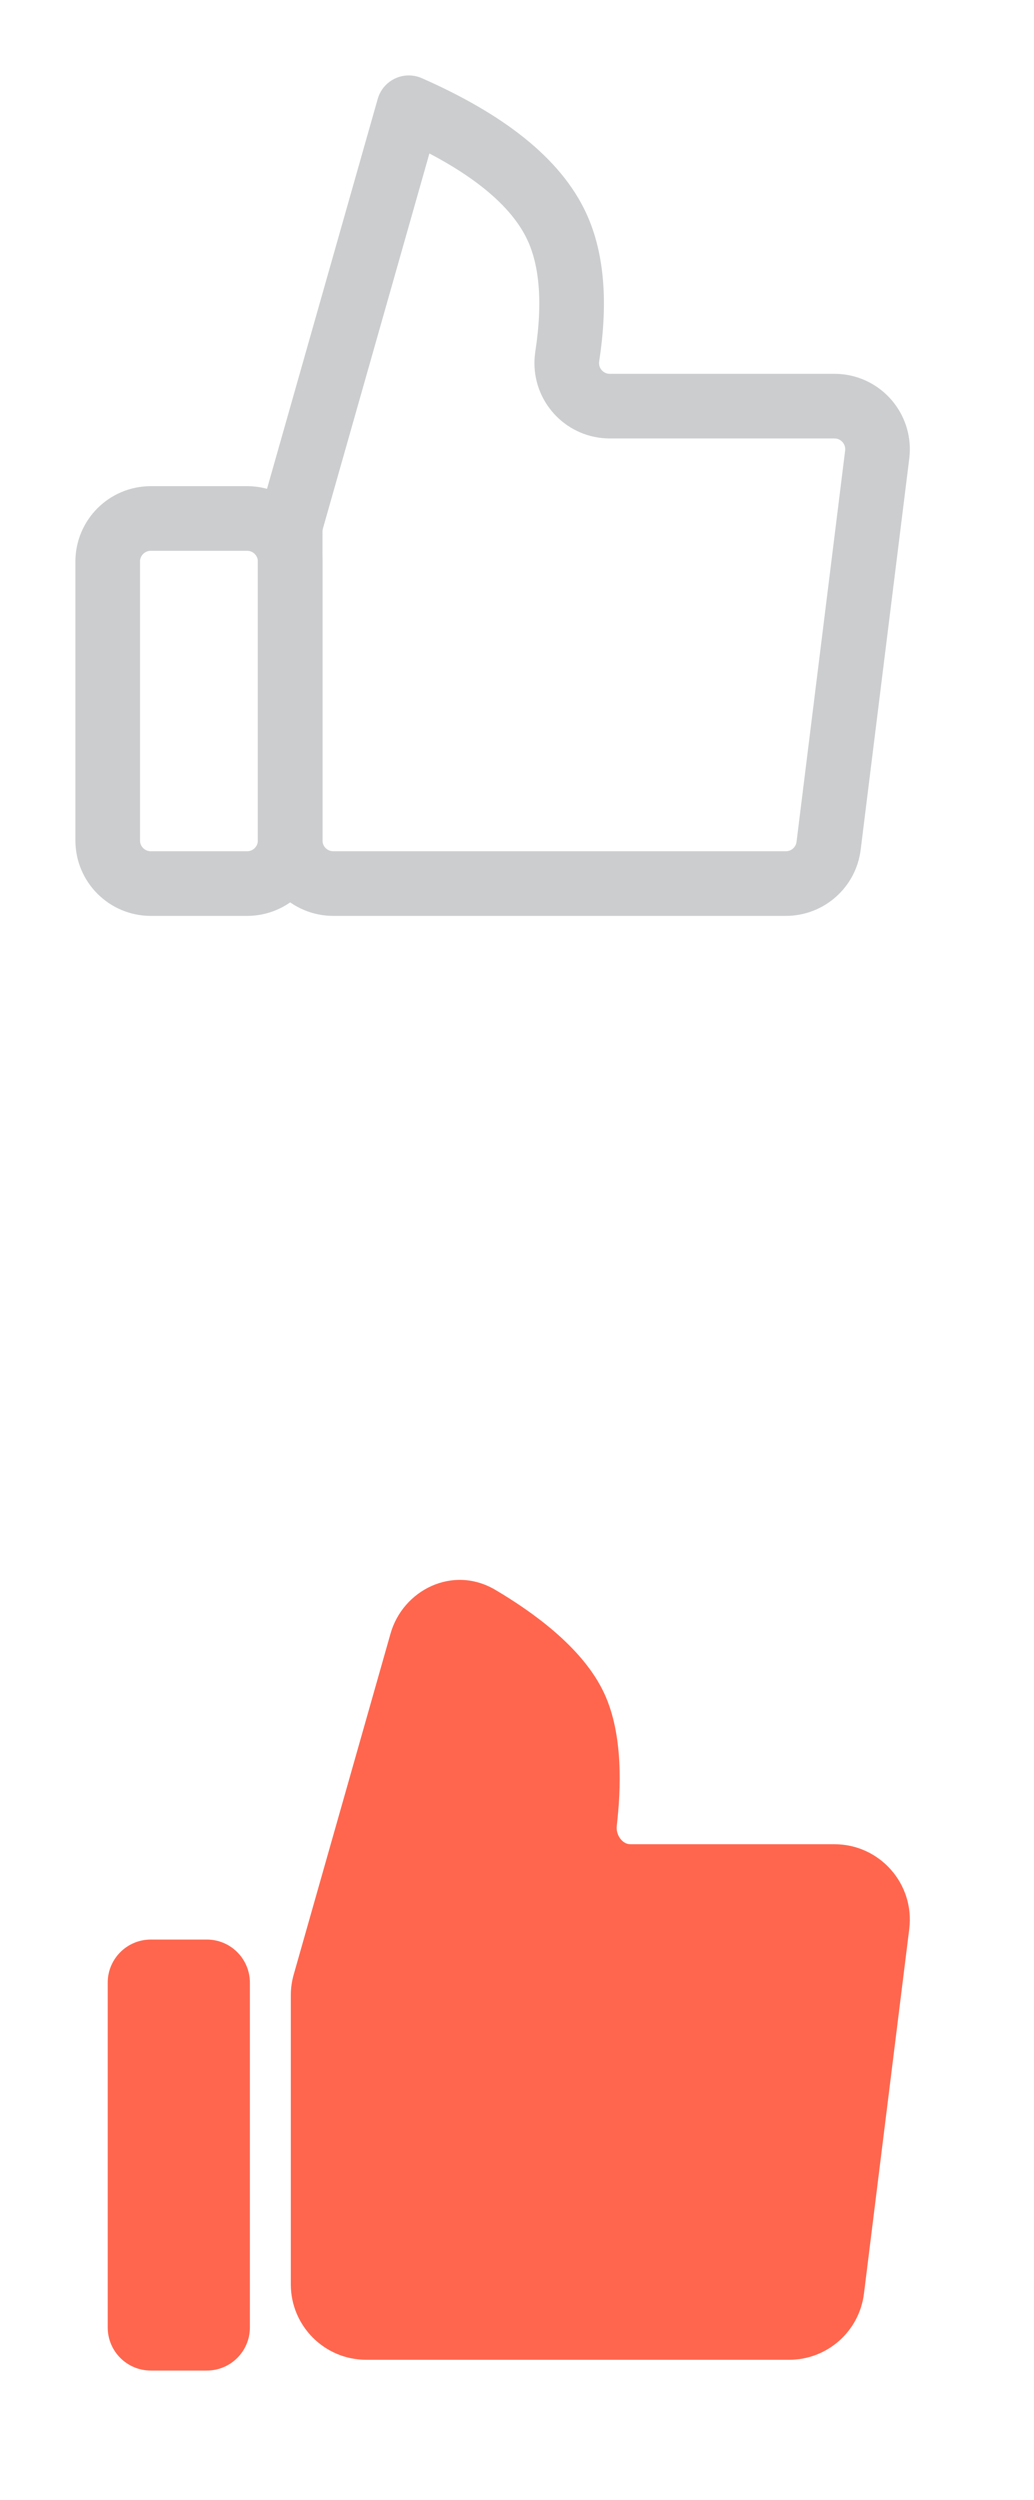 <?xml version="1.0" encoding="UTF-8"?>
<svg width="48px" height="116px" viewBox="0 0 48 116" version="1.1" xmlns="http://www.w3.org/2000/svg" xmlns:xlink="http://www.w3.org/1999/xlink">
    <title>EDFEF8C9-89E0-485B-9371-3A79A16AE8DF</title>
    <defs>
        <rect id="path-1" x="0" y="0" width="48" height="48"></rect>
        <rect id="path-3" x="0" y="0" width="48" height="48"></rect>
    </defs>
    <g id="💎-Components" stroke="none" stroke-width="1" fill="none" fill-rule="evenodd">
        <g id="Icons-/-24-/--Icons/Grid/Keep" transform="translate(-1680, -1615)">
            <g id="Black" transform="translate(1016, 1585)">
                <g id="Group-5843" transform="translate(30, 30)">
                    <g id="Icons-/-48-/-ic_thumbup_off_on" transform="translate(634, 0)">
                        <g id="Icons-/-48-/-ic_thumb_up_on" transform="translate(0, 68)">
                            <mask id="mask-2" fill="white">
                                <use xlink:href="#path-1" transform="translate(24, 24) scale(1, -1) translate(-24, -24) "></use>
                            </mask>
                            <g id="Icons-/-48-/-ic_thumb_up_on-(Background/Mask)" transform="translate(24, 24) scale(1, -1) translate(-24, -24) "></g>
                            <path d="M7,22 L9.6,22 C10.705,22 11.6,22.895 11.6,24 L11.6,40 C11.6,41.105 10.705,42 9.6,42 L7,42 C5.895,42 5,41.105 5,40 L5,24 C5,22.895 5.895,22 7,22 Z M18.13,7.8 L13.633,23.63 C13.545,23.941 13.5,24.263 13.5,24.586 L13.5,38 C13.5,39.933 15.067,41.5 17,41.5 L36.633,41.5 C38.399,41.5 39.889,40.184 40.106,38.432 L42.209,21.509 C42.469,19.42 40.84,17.577 38.736,17.577 L29.267,17.577 C29.111,17.577 28.95,17.508 28.816,17.345 C28.677,17.176 28.605,16.947 28.631,16.723 C28.826,15.035 28.937,12.51 28.063,10.605 C27.539,9.461 26.641,8.49 25.747,7.717 C24.838,6.932 23.838,6.272 22.995,5.774 C21.006,4.6 18.698,5.797 18.13,7.8 Z" id="Vector" fill="#FF664D" mask="url(#mask-2)"></path>
                        </g>
                        <g id="Icons-/-48-/-ic_thumb_up_off">
                            <mask id="mask-4" fill="white">
                                <use xlink:href="#path-3" transform="translate(24, 24) scale(1, -1) translate(-24, -24) "></use>
                            </mask>
                            <g id="Icons-/-48-/-ic_thumb_up_on-(Background/Mask)" transform="translate(24, 24) scale(1, -1) translate(-24, -24) "></g>
                            <g id="Group-4" mask="url(#mask-4)" stroke="#CBCDCF" stroke-dasharray="0,0" stroke-linejoin="round" stroke-width="3">
                                <g transform="translate(5, 5)">
                                    <path d="M2,19.059 L6.471,19.059 C7.575,19.059 8.471,19.954 8.471,21.059 L8.471,34 C8.471,35.104 7.575,36 6.471,36 L2,36 C0.895,36 -3.0881846e-16,35.104 0,34 L0,21.059 C-1.3527075e-16,19.954 0.895,19.059 2,19.059 Z" id="Rectangle-4301" transform="translate(4.235, 27.529) rotate(-360) translate(-4.235, -27.529) "></path>
                                    <path d="M33.465,34.247 L35.721,16.093 C35.857,14.997 35.079,13.998 33.983,13.861 C33.901,13.851 33.819,13.846 33.736,13.846 L23.308,13.846 C22.203,13.846 21.308,12.95 21.309,11.845 C21.309,11.744 21.317,11.643 21.332,11.543 C21.714,9.059 21.556,7.058 20.859,5.538 C19.897,3.443 17.603,1.597 13.977,0 L8.547,19.117 C8.496,19.294 8.471,19.478 8.471,19.663 L8.471,34 C8.471,35.105 9.366,36 10.471,36 L31.48,36 C32.49,36 33.341,35.248 33.465,34.247 Z" id="Vector-4" transform="translate(22.235, 18) rotate(-360) translate(-22.235, -18) "></path>
                                </g>
                            </g>
                        </g>
                    </g>
                </g>
            </g>
        </g>
    </g>
</svg>
